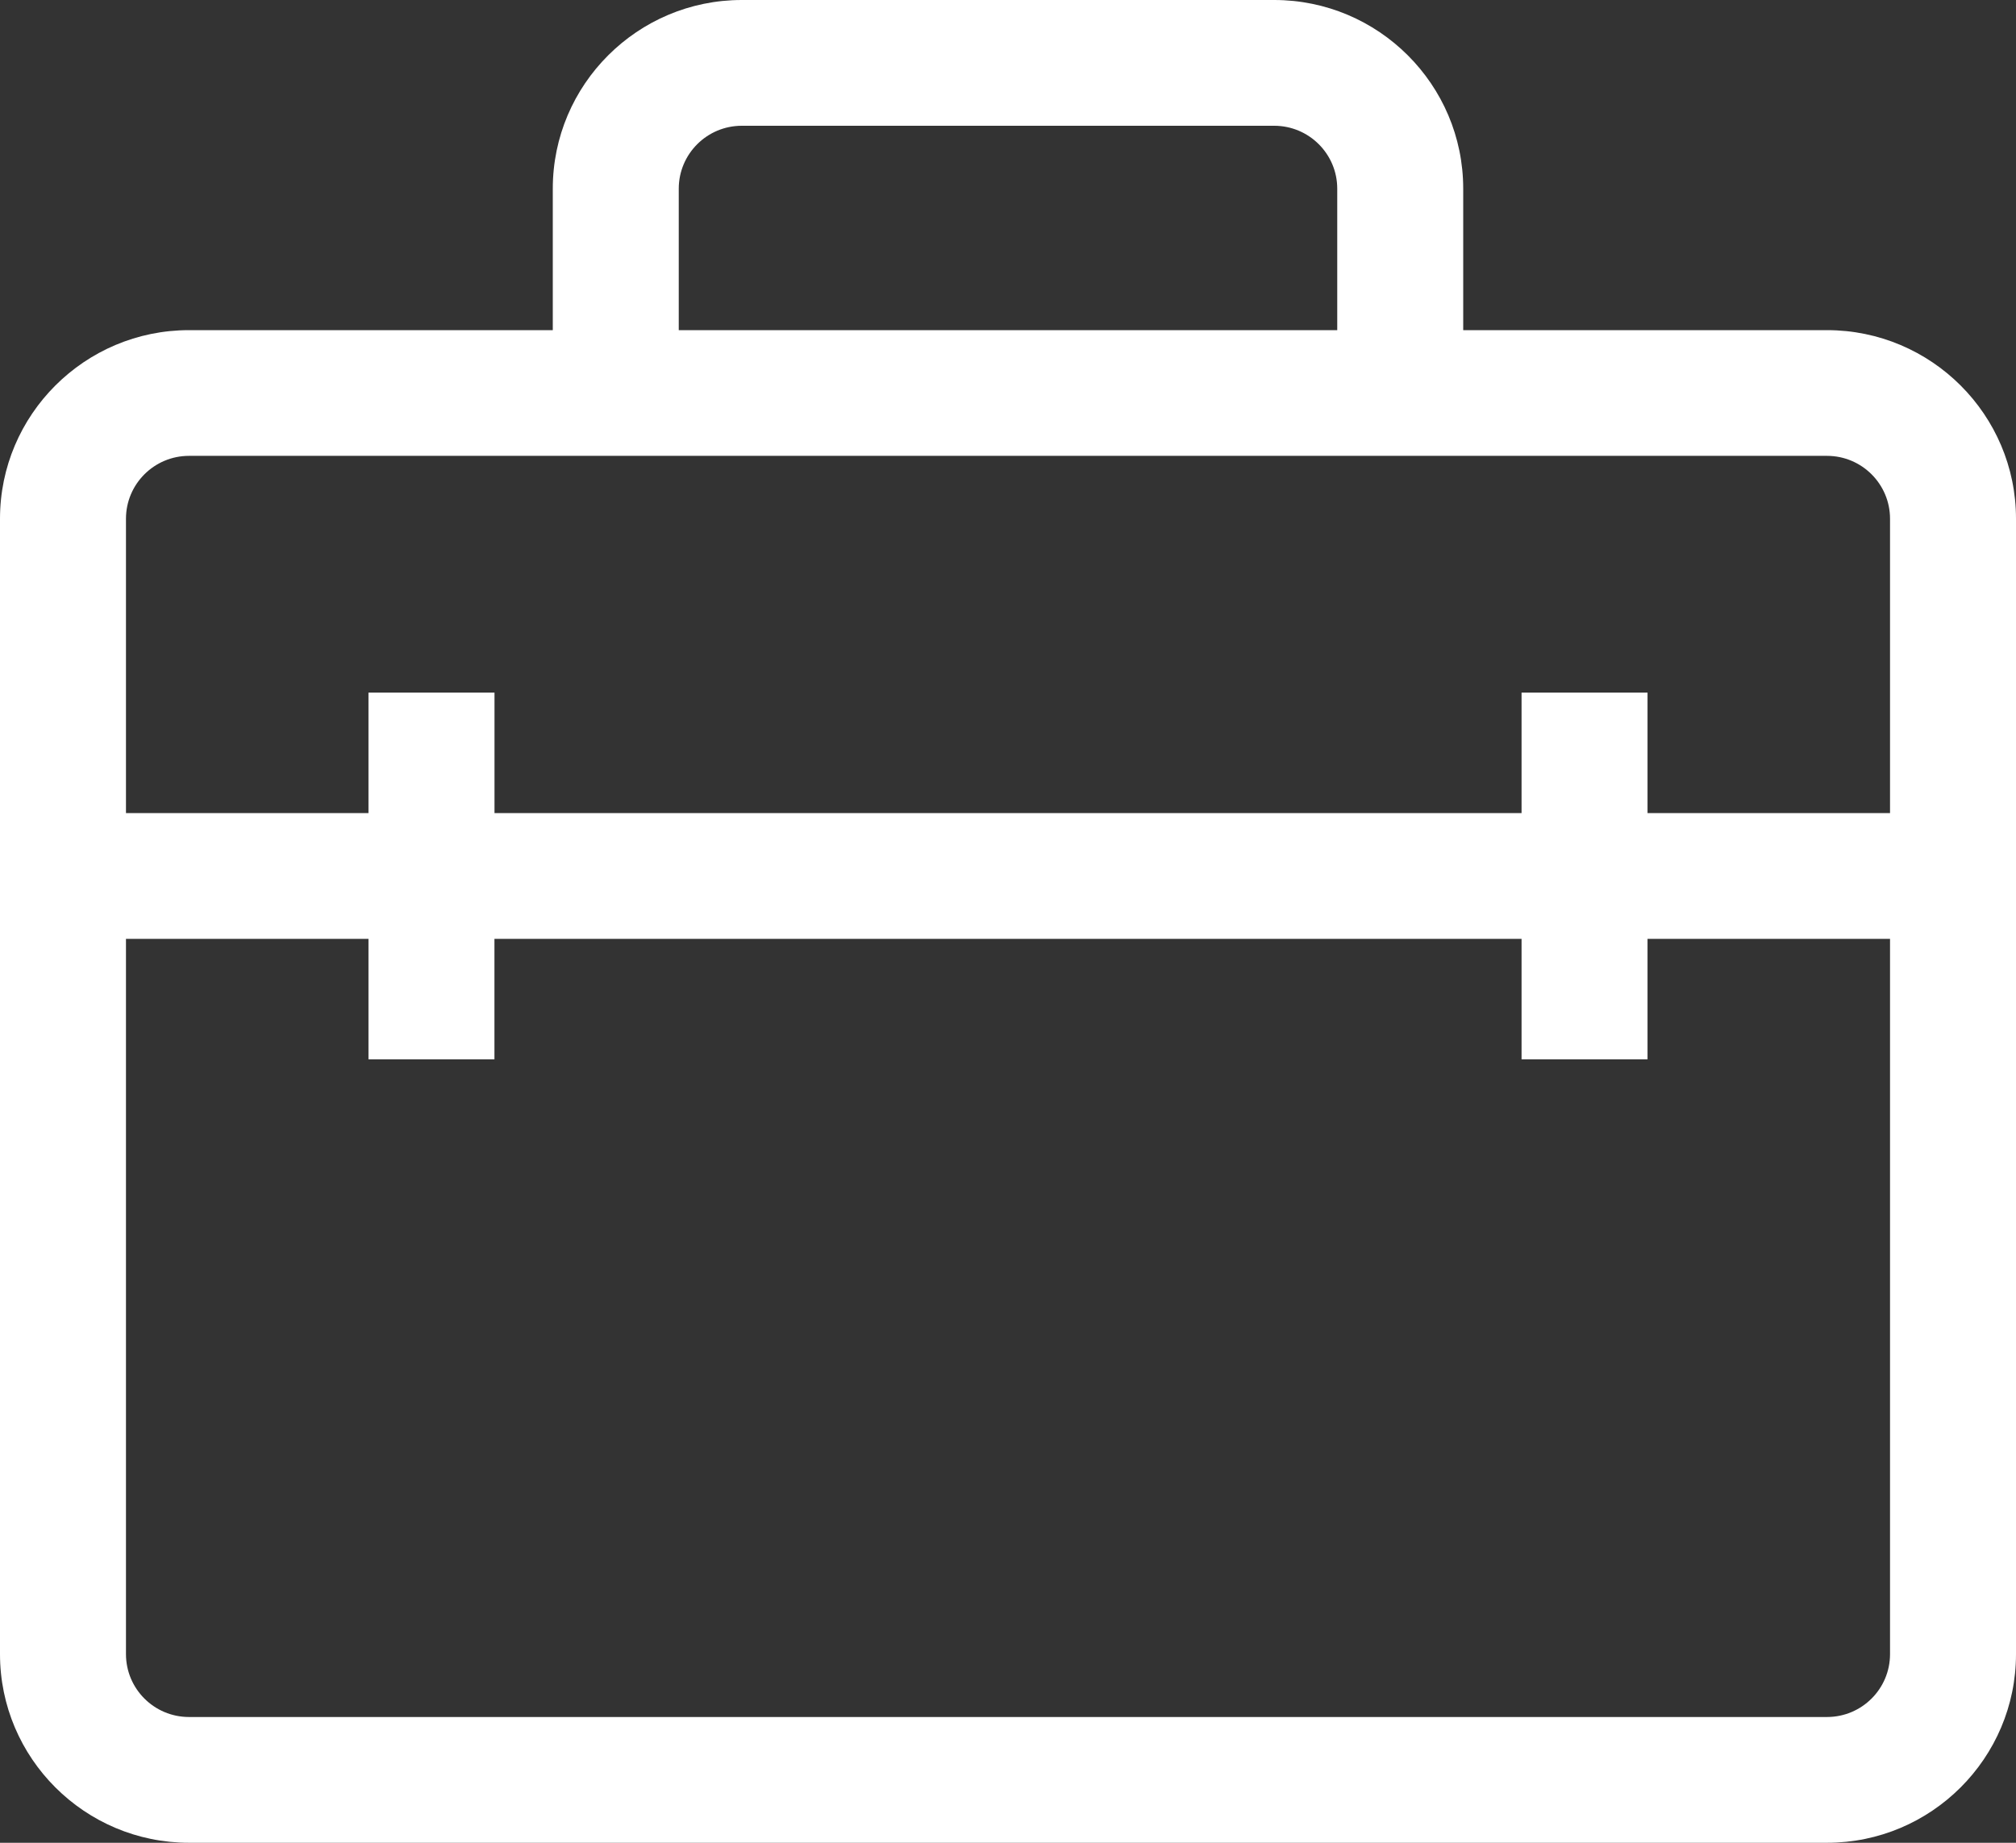 <svg width="35" height="32" viewBox="0 0 35 32" fill="none" xmlns="http://www.w3.org/2000/svg">
<rect x="0" y="0" width="35" height="32" fill="#333333" stroke="none"/>
<path d="M3.281 32H31.719C33.528 32 35 30.531 35 28.724V9.008C35 7.202 33.528 5.733 31.719 5.733H25.403V3.276C25.403 1.469 23.931 0 22.122 0H12.878C11.069 0 9.597 1.469 9.597 3.276V5.733H3.281C1.472 5.733 0 7.202 0 9.008V28.724C0 30.531 1.472 32 3.281 32ZM31.719 29.816H3.281C2.677 29.816 2.187 29.327 2.187 28.724V16.303H6.397V18.396H8.584V16.303H26.416V18.396H28.603V16.303H32.813V28.724C32.813 29.327 32.323 29.816 31.719 29.816ZM11.784 3.276C11.784 2.674 12.274 2.184 12.878 2.184H22.122C22.726 2.184 23.216 2.674 23.216 3.276V5.733H11.784V3.276ZM3.281 7.916H31.719C32.323 7.916 32.813 8.406 32.813 9.008V14.119H28.603V12.027H26.416V14.119H8.585V12.027H6.397V14.119H2.187V9.008C2.187 8.406 2.677 7.916 3.281 7.916Z" fill="white"/>
</svg>
